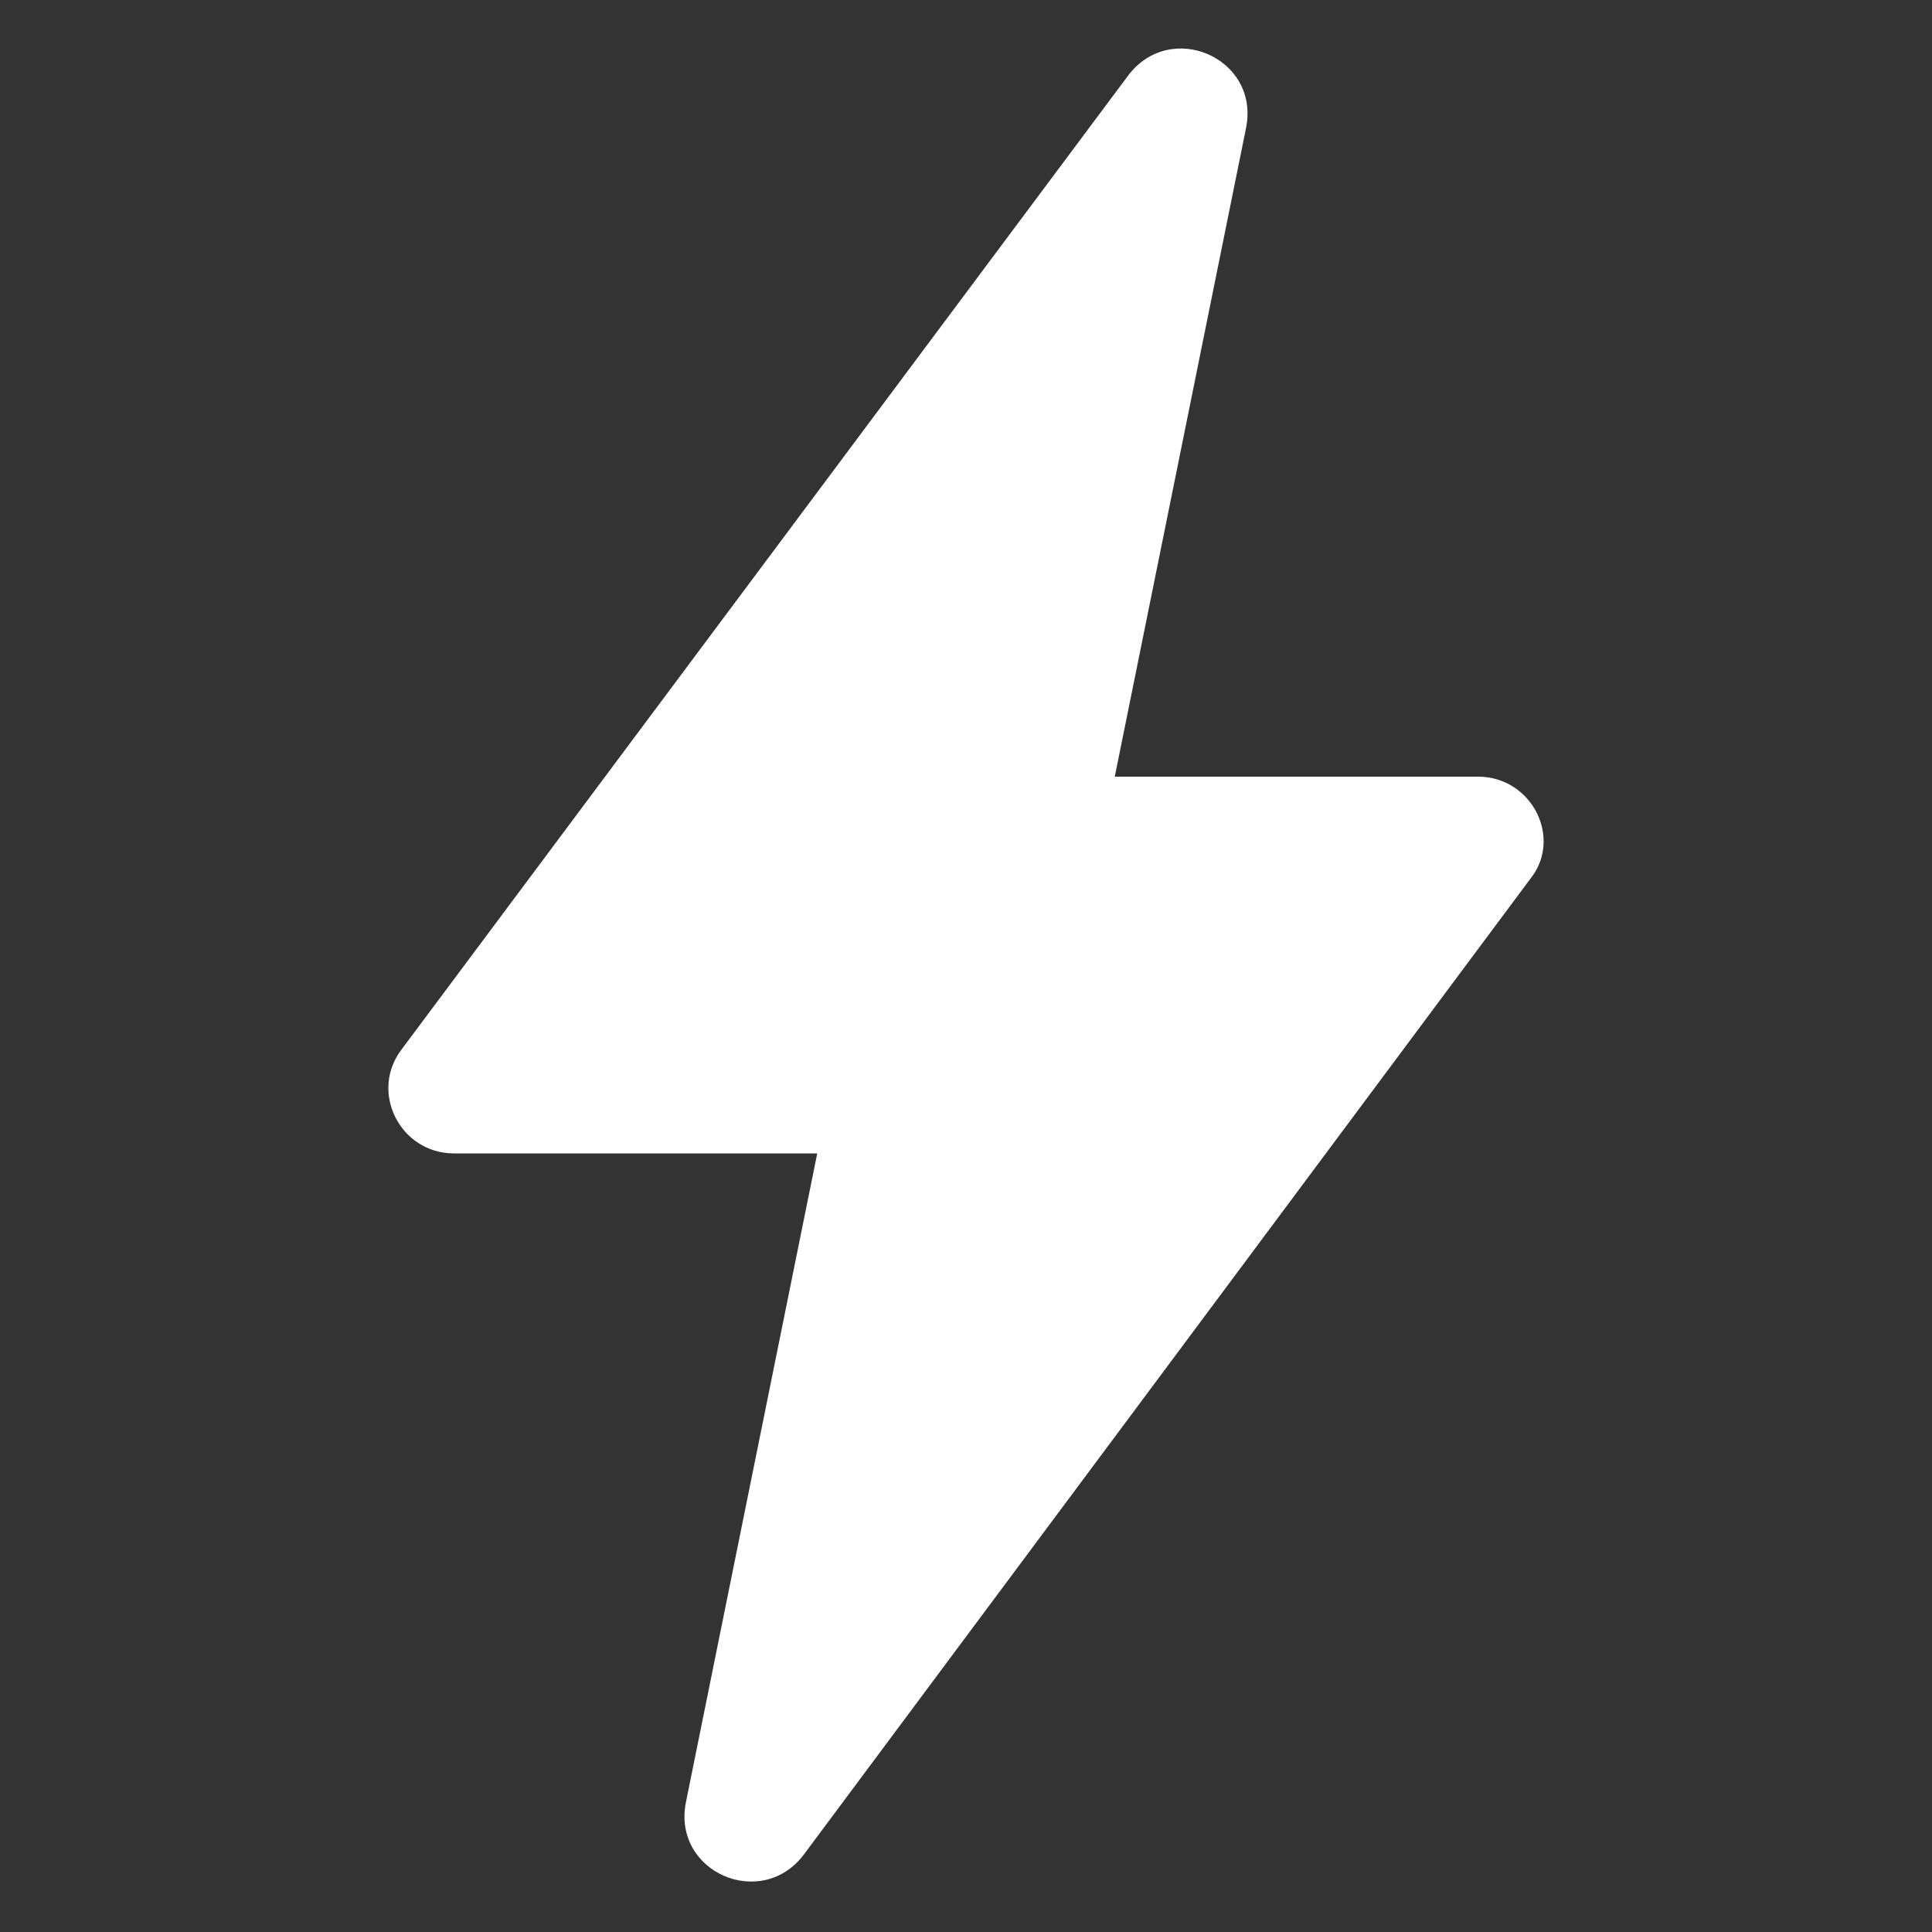 <svg fill='#fff' xmlns='http://www.w3.org/2000/svg' viewBox='0 0 100 100'>
  <rect x="0" y="0" width="100" height="100" fill="#333333" stroke="none"/>
  <path d='M76.5,40.2H57.7l6.8-33.6C65.2,3,60.6,1,58.4,3.9L20.8,54.3c-1.7,2.2-0.1,5.4,2.7,5.4h18.8l-6.8,33.6 c-0.7,3.6,3.9,5.6,6.1,2.7l37.6-50.5C80.9,43.4,79.3,40.2,76.5,40.2z' />
</svg>
